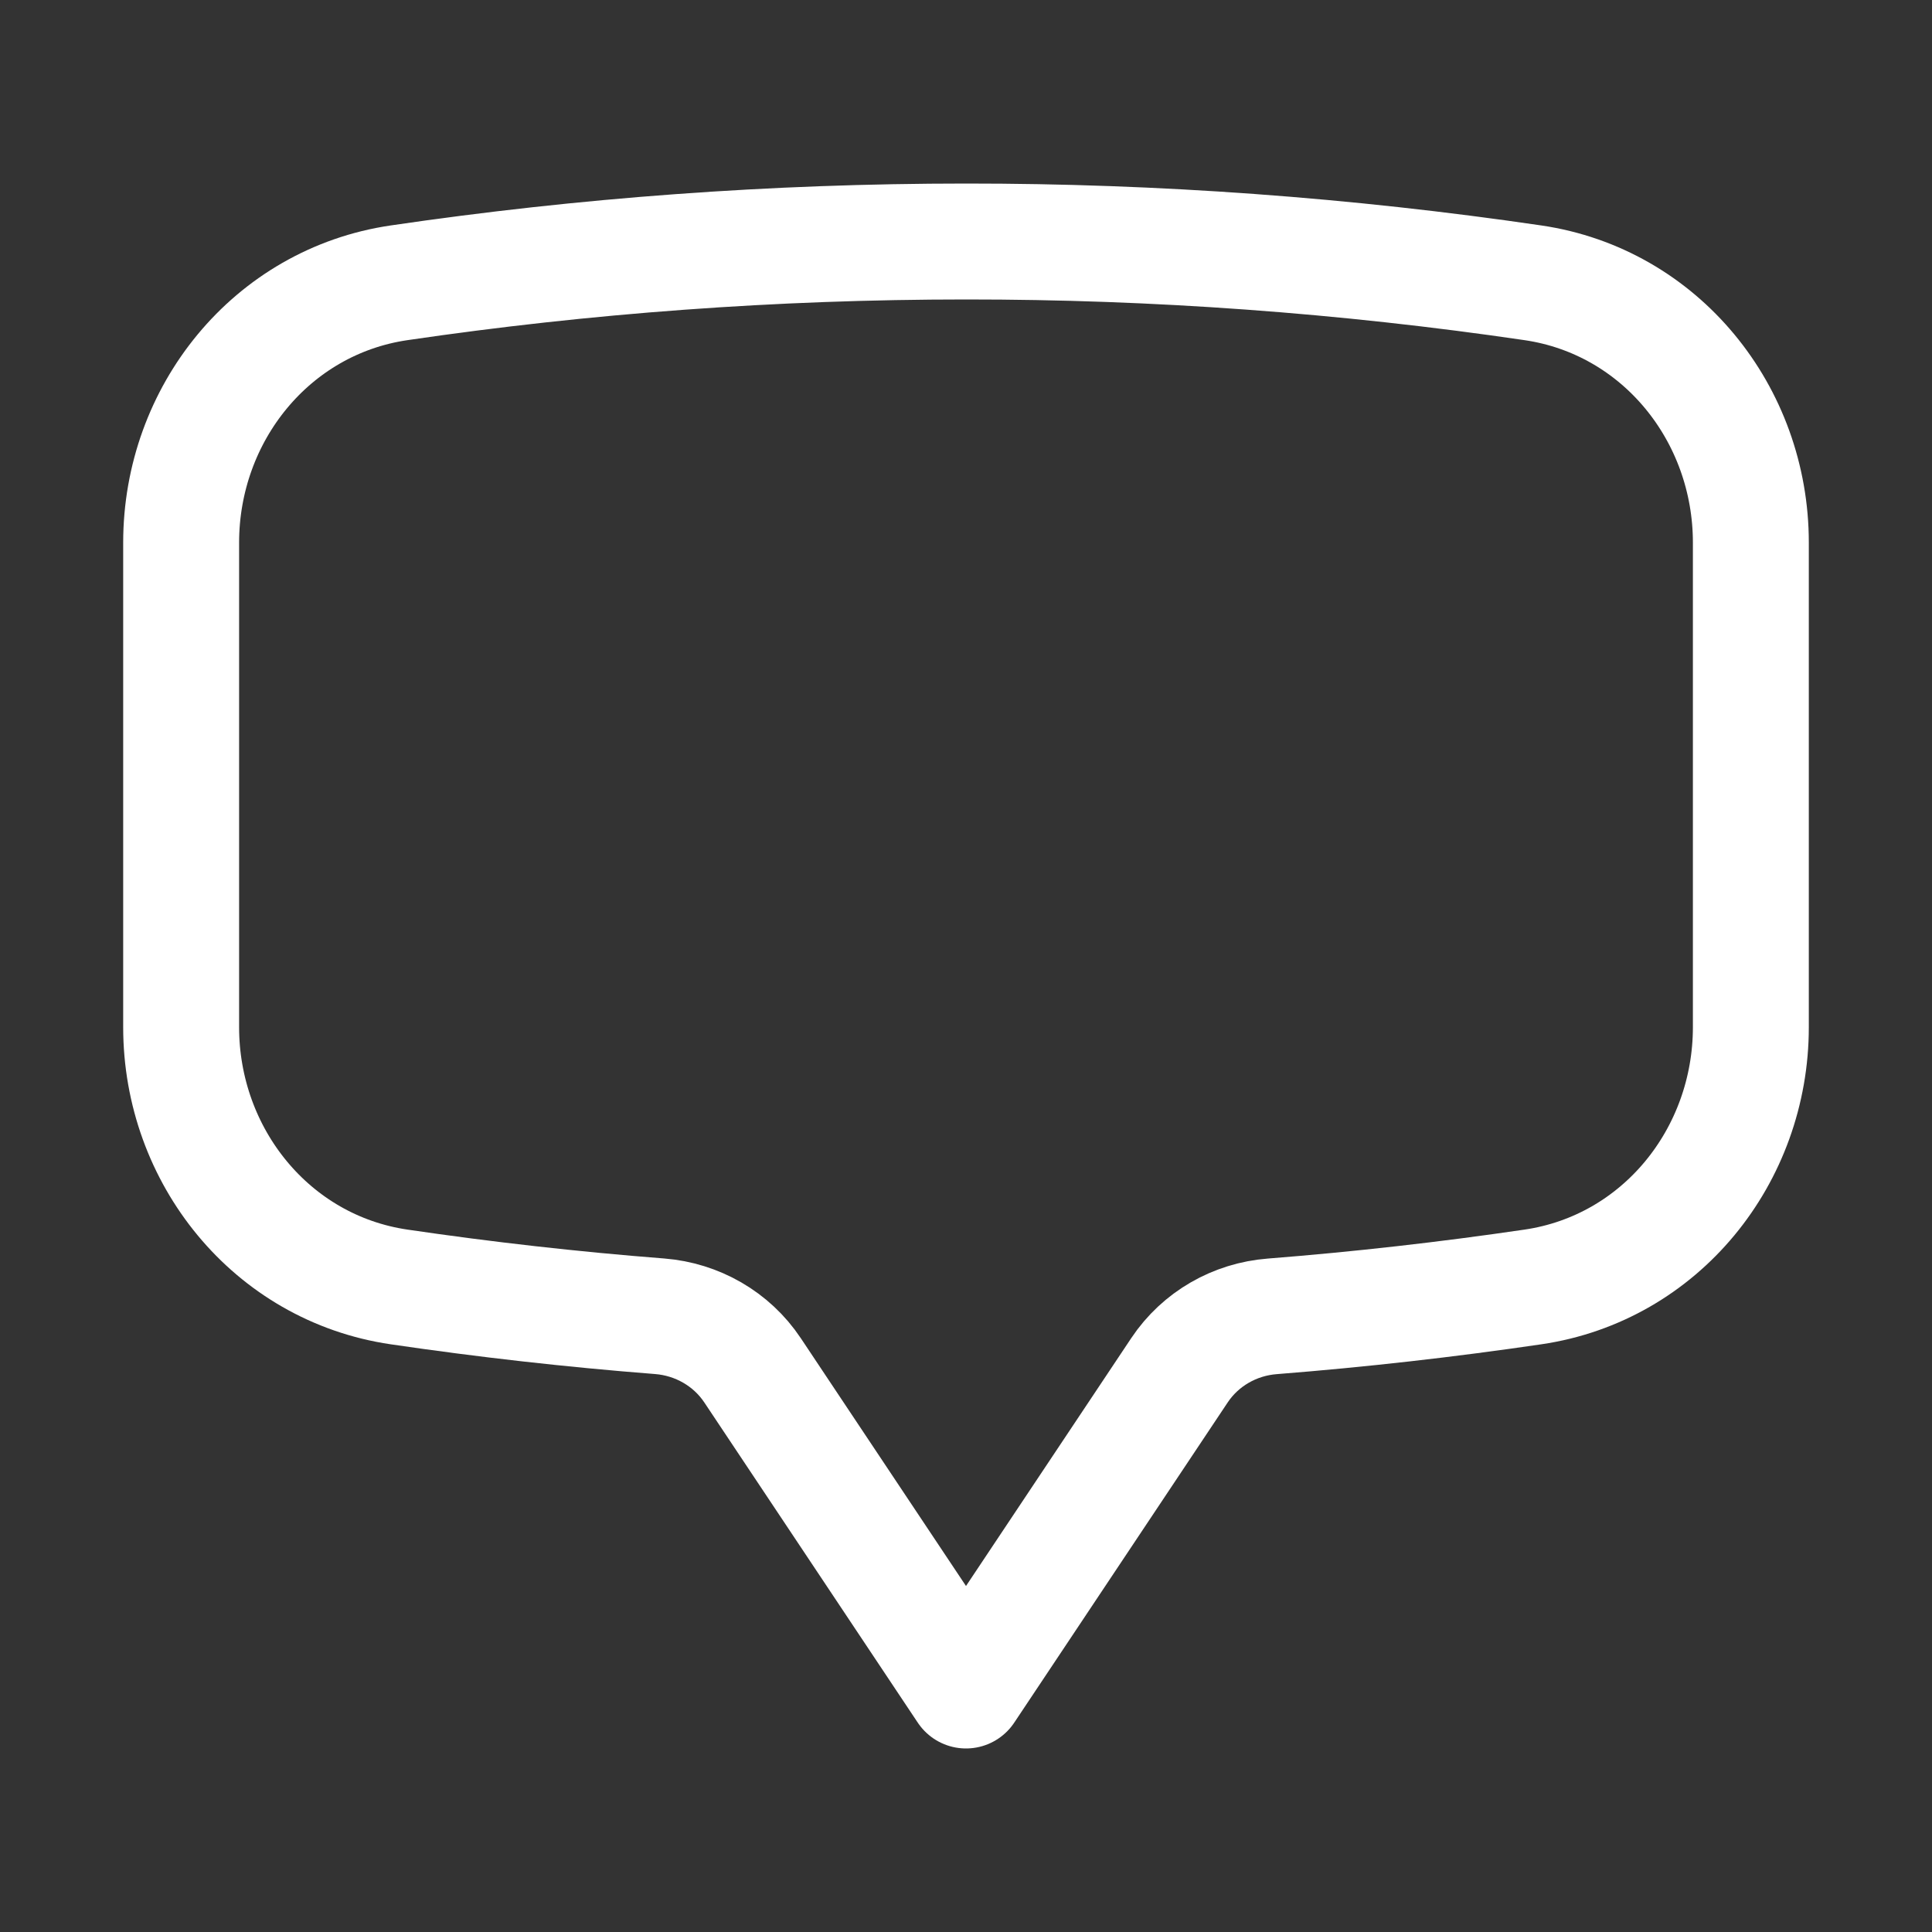 <svg width="50" height="50" viewBox="0 0 50 50" fill="none" xmlns="http://www.w3.org/2000/svg">
<rect x="0" y="0" width="50" height="50" fill="#333333" stroke="none"/>
<path d="M4.688 26.583C4.688 29.917 7.027 32.821 10.327 33.306C12.552 33.633 14.802 33.888 17.073 34.065C18.044 34.142 18.933 34.65 19.475 35.462L25 43.75L30.525 35.462C31.067 34.65 31.956 34.142 32.927 34.067C35.198 33.888 37.448 33.633 39.673 33.306C42.973 32.821 45.312 29.919 45.312 26.581V14.044C45.312 10.706 42.973 7.804 39.673 7.319C34.815 6.606 29.91 6.248 25 6.25C20.017 6.25 15.117 6.615 10.327 7.319C7.027 7.804 4.688 10.708 4.688 14.044V26.581V26.583Z" stroke="white" stroke-width="3" stroke-linecap="round" stroke-linejoin="round"/>
</svg>
